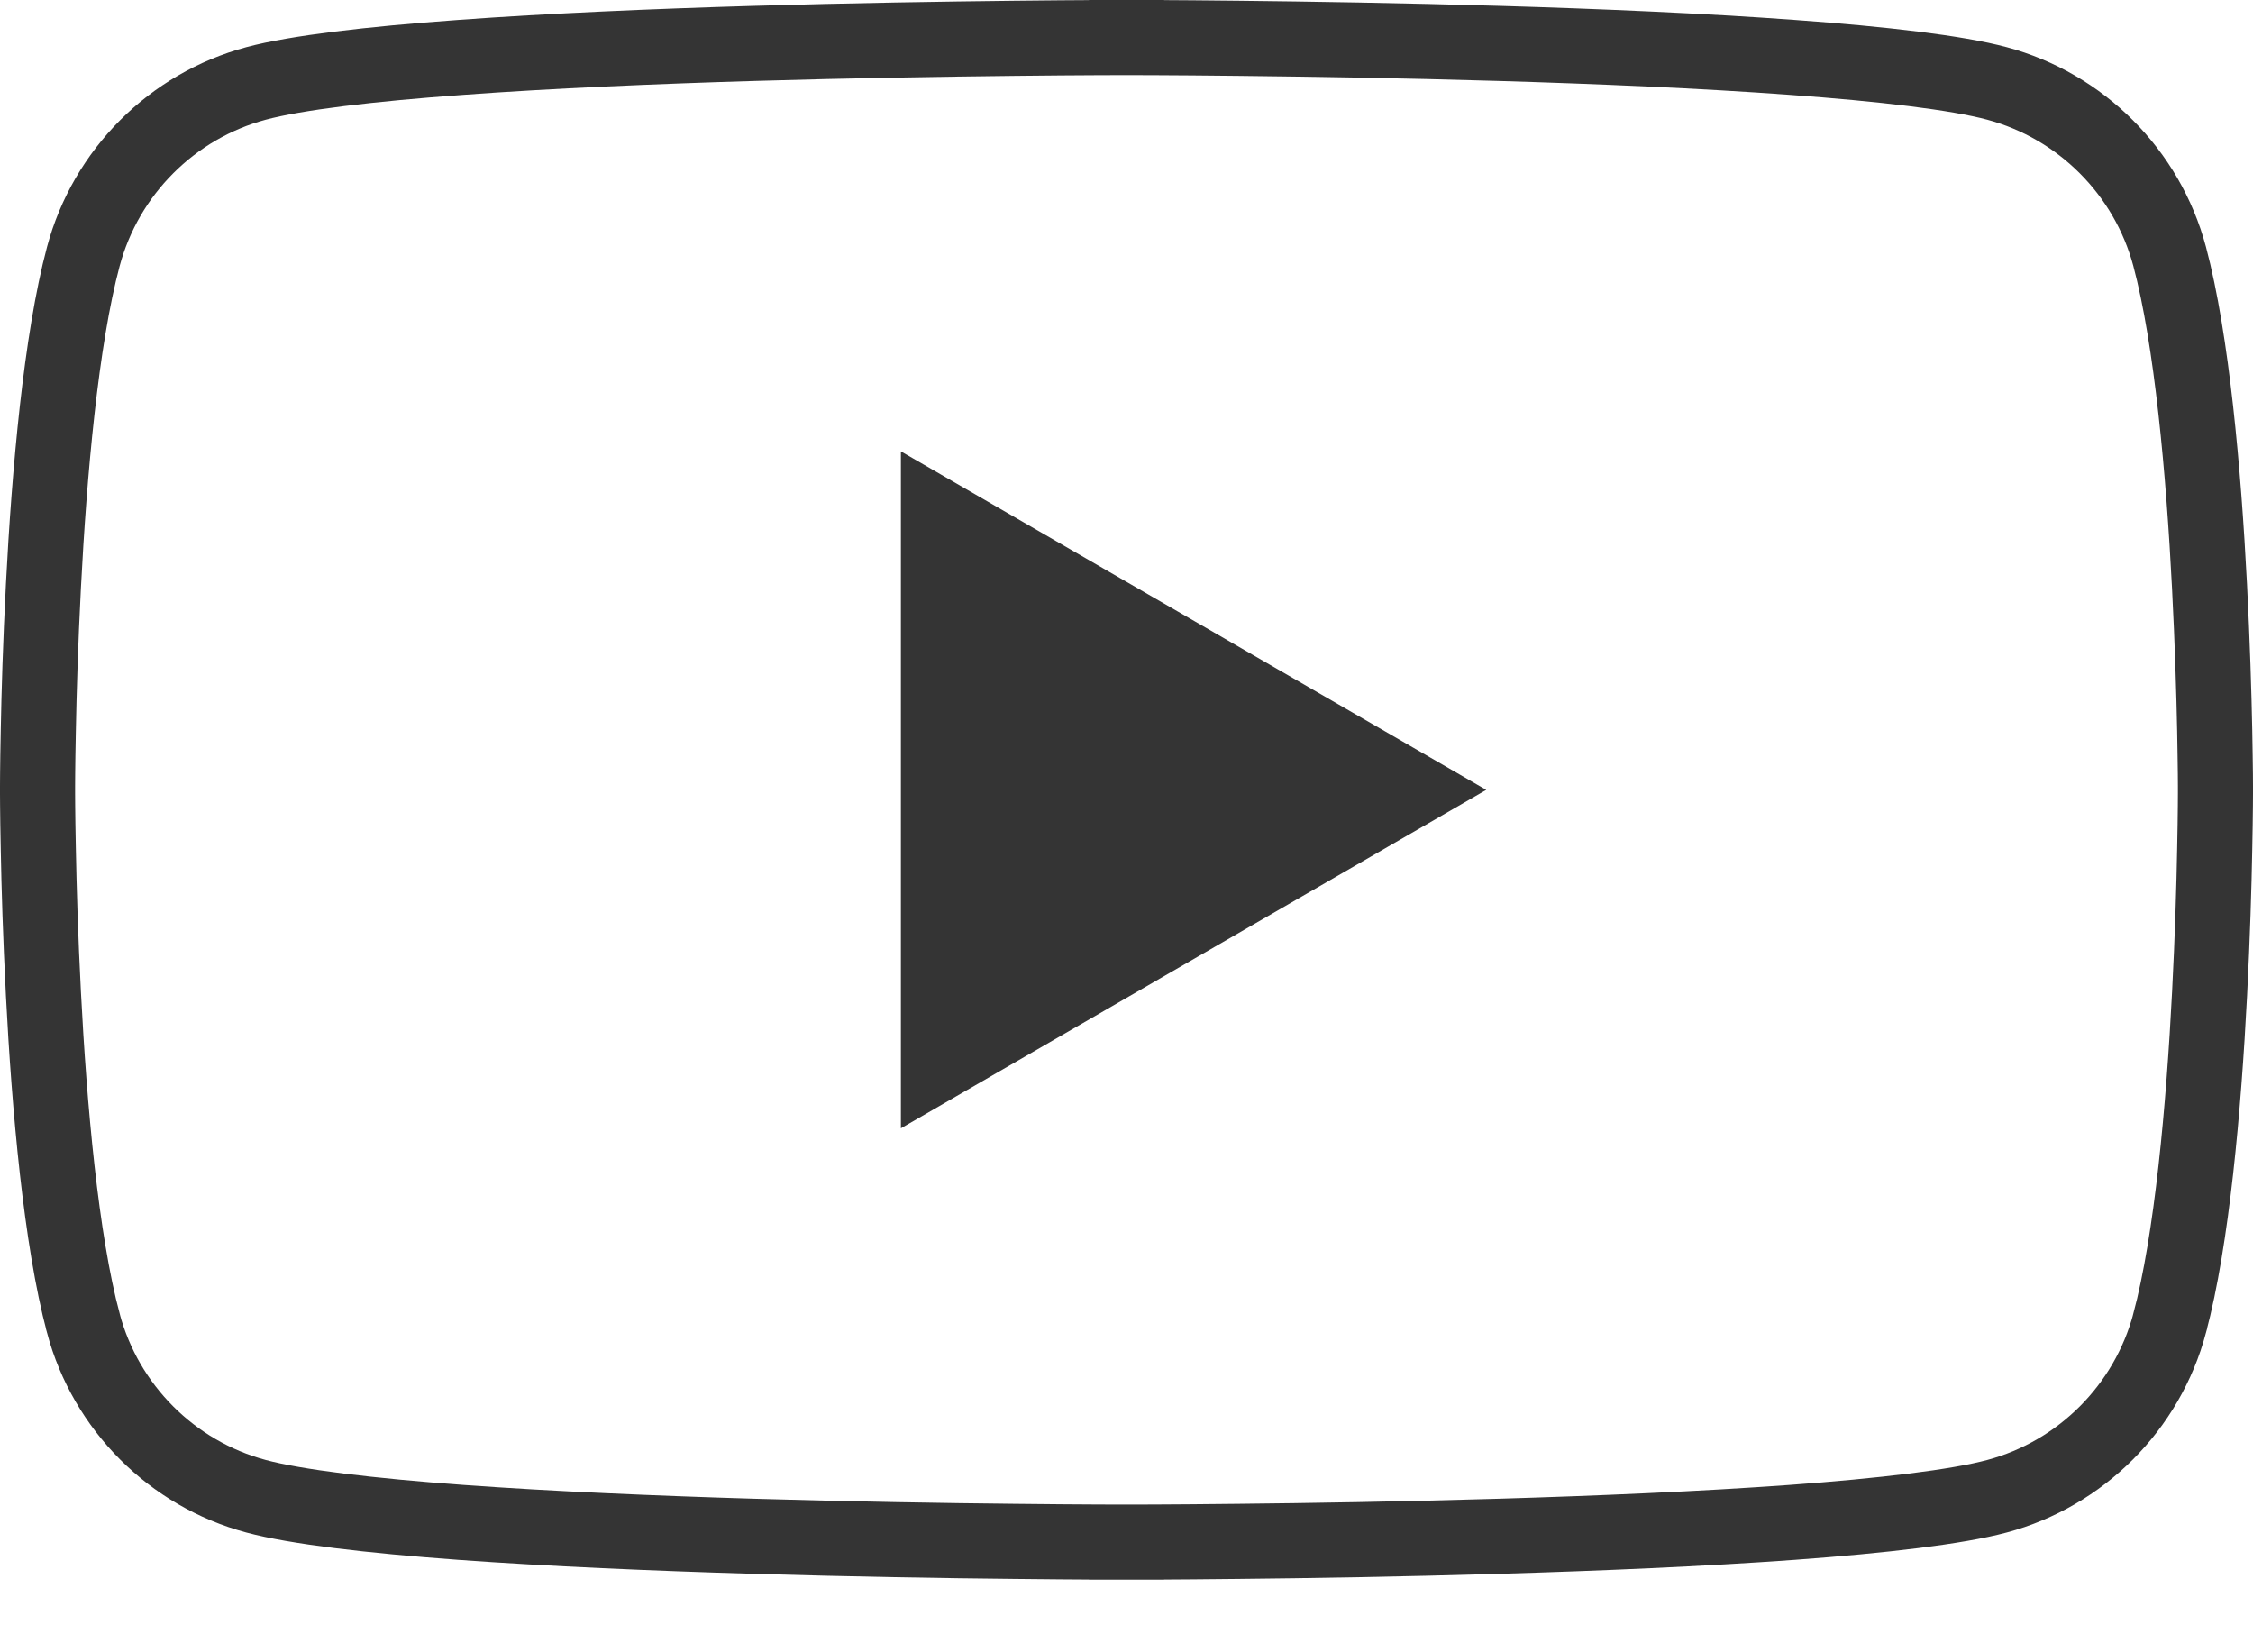 <svg width="30" height="22" viewBox="0 0 30 22" fill="none" xmlns="http://www.w3.org/2000/svg">
<path d="M29.5 10.517V10.517V10.517L29.5 10.52L29.5 10.53L29.5 10.57C29.5 10.606 29.499 10.659 29.499 10.727C29.498 10.864 29.495 11.062 29.49 11.307C29.481 11.799 29.461 12.477 29.422 13.229C29.344 14.745 29.188 16.505 28.89 17.619L28.89 17.62C28.59 18.741 27.71 19.622 26.591 19.922L26.591 19.922C26.058 20.065 25.078 20.181 23.866 20.27C22.668 20.357 21.284 20.416 19.968 20.455C18.654 20.494 17.411 20.514 16.497 20.523C16.04 20.528 15.665 20.531 15.405 20.532C15.275 20.533 15.174 20.533 15.105 20.533L15.026 20.533L15.007 20.533L15.002 20.533H15H15L15 21.033L15 20.533H15H14.998L14.993 20.533L14.973 20.533L14.895 20.533C14.826 20.533 14.725 20.533 14.595 20.532C14.334 20.531 13.96 20.528 13.503 20.523C12.589 20.514 11.346 20.494 10.032 20.455C8.716 20.416 7.332 20.357 6.134 20.27C4.922 20.181 3.942 20.065 3.409 19.922L3.409 19.922C2.29 19.622 1.41 18.741 1.11 17.62L1.11 17.619C0.812 16.505 0.656 14.745 0.578 13.229C0.539 12.477 0.519 11.799 0.51 11.307C0.505 11.062 0.502 10.864 0.501 10.727C0.501 10.659 0.5 10.606 0.5 10.57L0.5 10.53L0.5 10.52L0.5 10.517L0.5 10.517V10.517V10.517V10.517L0.5 10.516L0.5 10.514L0.5 10.504L0.5 10.463C0.5 10.428 0.501 10.375 0.501 10.306C0.502 10.17 0.505 9.971 0.51 9.726C0.519 9.235 0.539 8.556 0.578 7.805C0.656 6.288 0.812 4.528 1.11 3.414L1.11 3.414C1.41 2.293 2.29 1.411 3.409 1.111L3.409 1.111C3.942 0.968 4.922 0.852 6.134 0.764C7.332 0.676 8.716 0.617 10.032 0.578C11.346 0.539 12.589 0.52 13.503 0.51C13.96 0.505 14.334 0.502 14.595 0.501C14.725 0.501 14.826 0.5 14.895 0.5L14.973 0.5L14.993 0.5L14.998 0.5L15 0.5L15 0.5L15 0L15 0.5L15 0.5L15.002 0.5L15.007 0.5L15.026 0.5L15.105 0.5C15.174 0.5 15.275 0.501 15.405 0.501C15.665 0.502 16.04 0.505 16.497 0.51C17.411 0.52 18.654 0.539 19.968 0.578C21.284 0.617 22.668 0.676 23.866 0.764C25.078 0.852 26.058 0.968 26.591 1.111L26.591 1.111C27.71 1.411 28.59 2.293 28.89 3.414C29.187 4.528 29.343 6.288 29.421 7.805C29.46 8.556 29.48 9.235 29.49 9.726C29.495 9.972 29.497 10.17 29.499 10.307C29.499 10.375 29.5 10.428 29.5 10.463L29.5 10.504L29.5 10.514L29.5 10.516V10.517V10.517V10.517Z" stroke="#343434"/>
<path d="M11.996 15.023L19.79 10.517L11.996 6.01V15.023Z" fill="#343434"/>
</svg>
